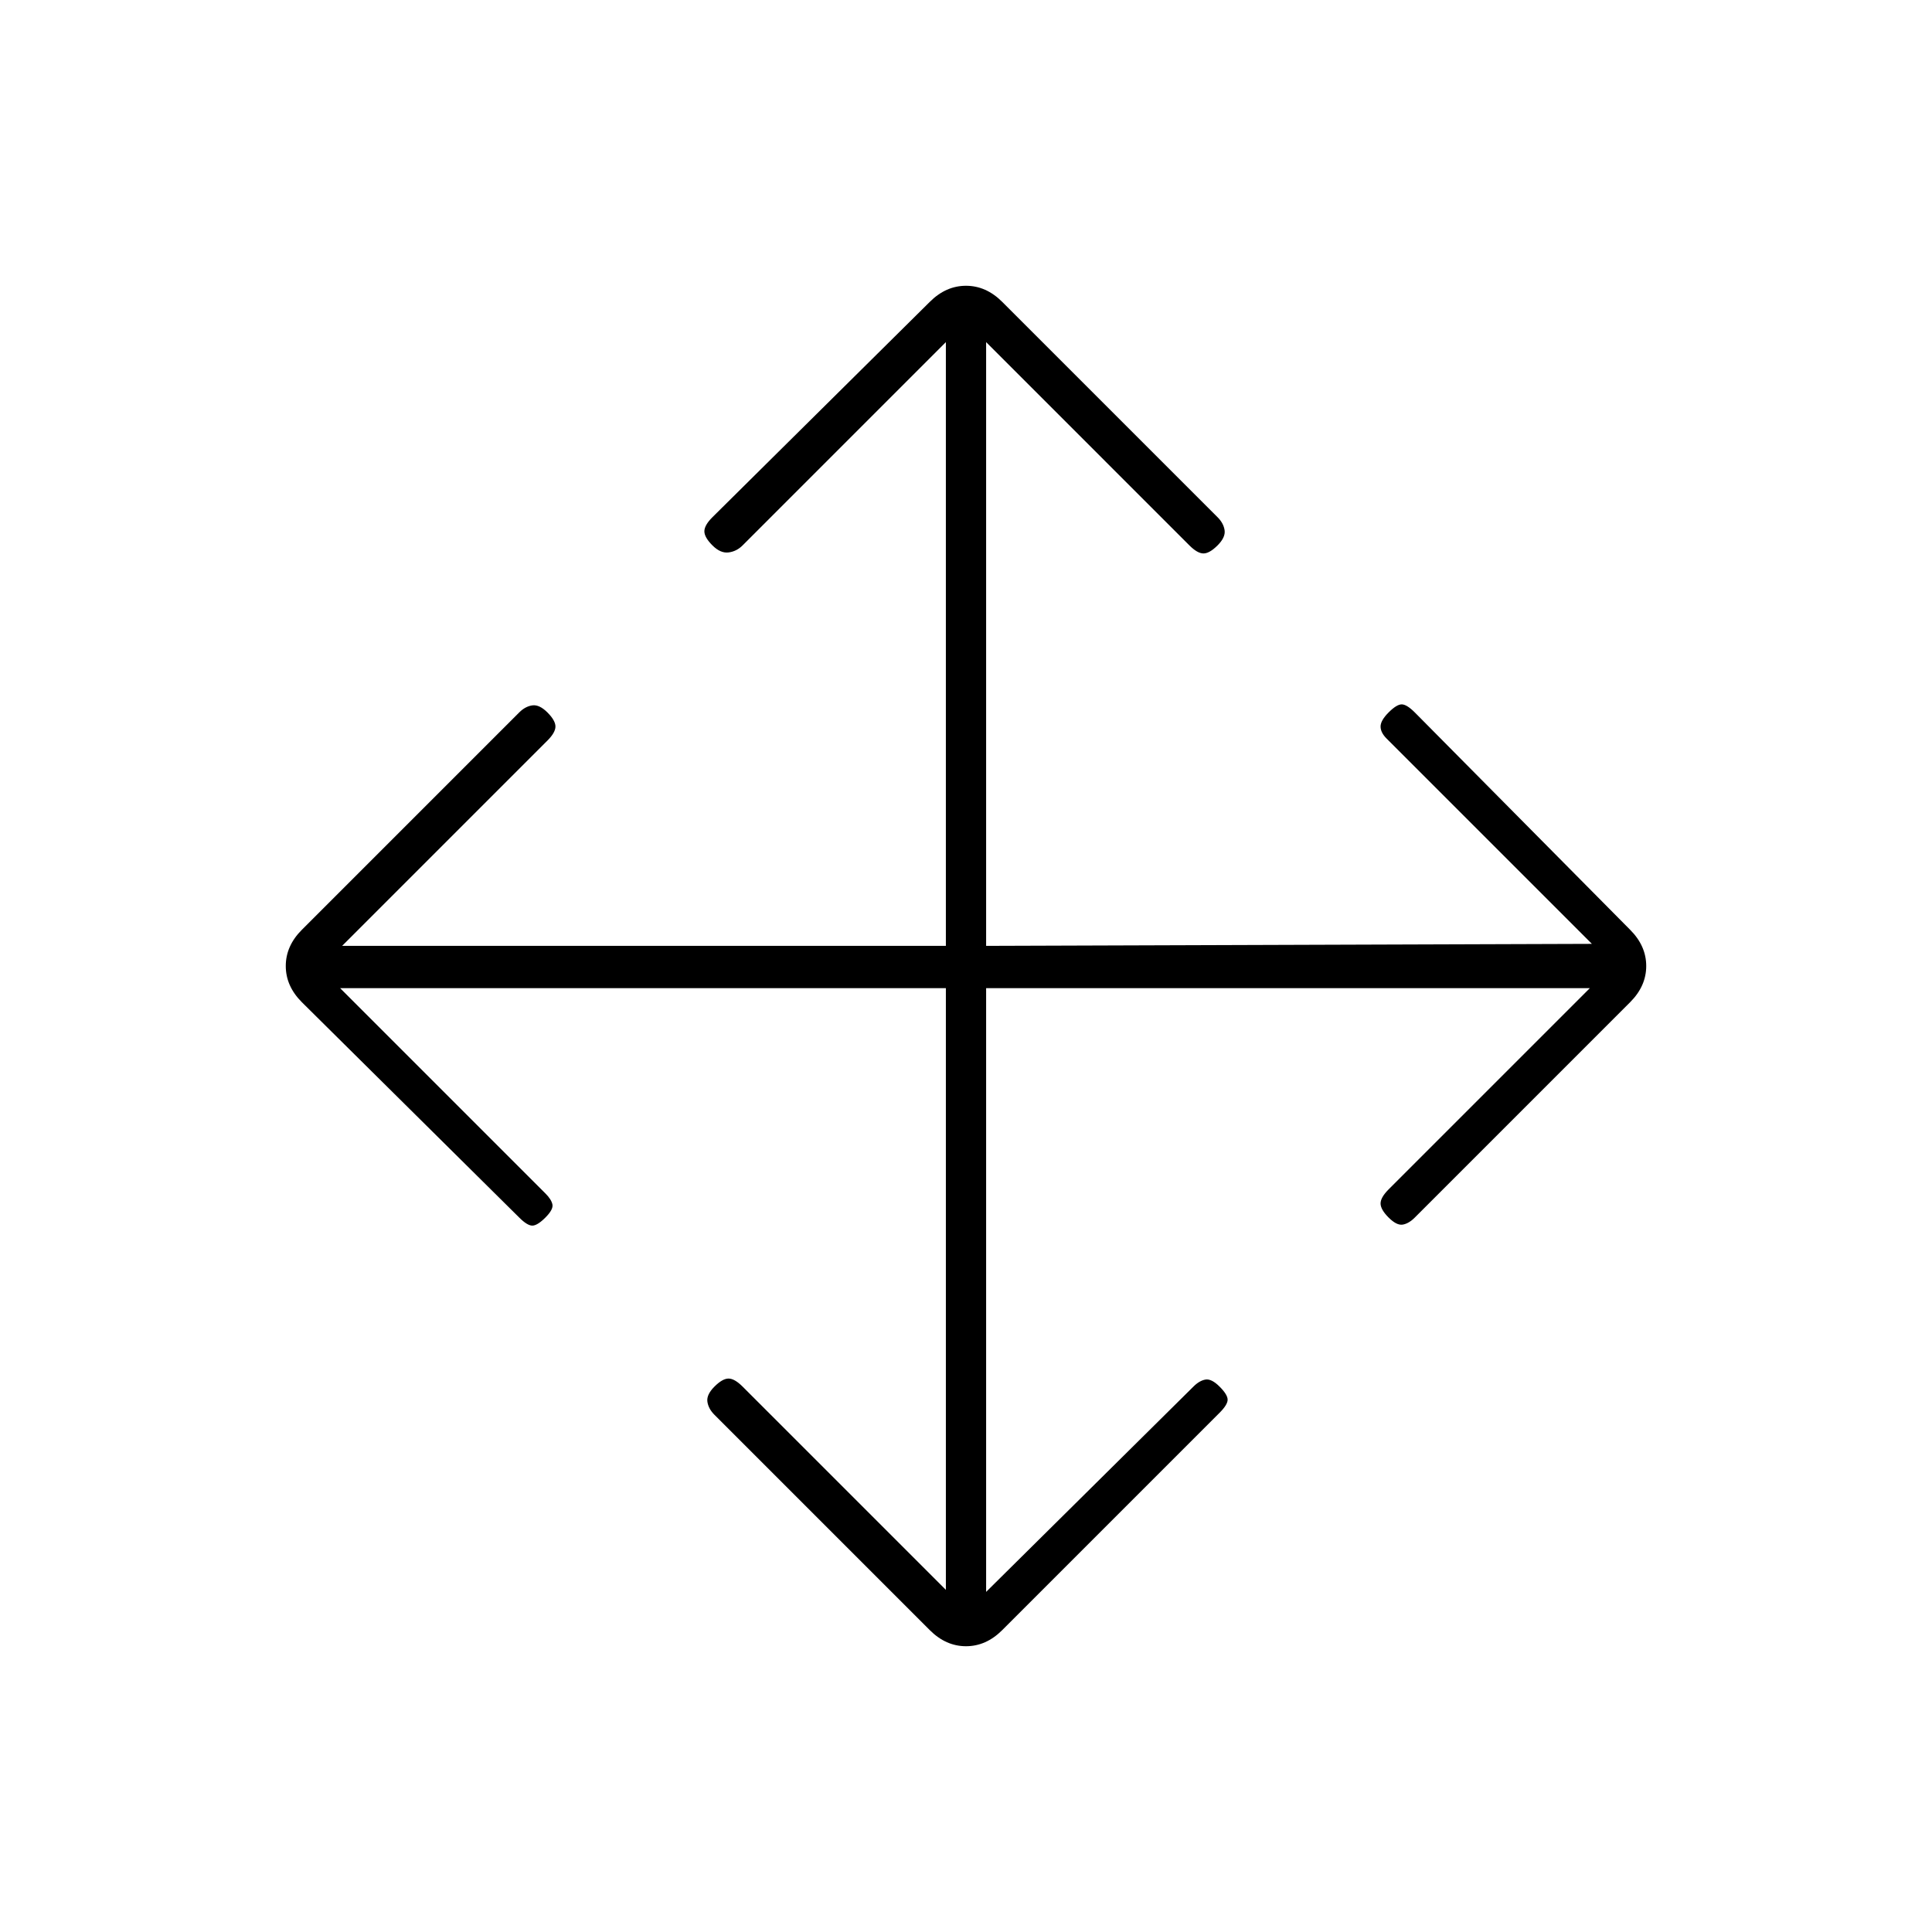 <svg xmlns="http://www.w3.org/2000/svg" height="20" viewBox="0 -960 960 960" width="20"><path d="M470-469H169l102 102q3 3 3.5 5.5T271-355q-4 4-6.5 4t-6.5-4L150-462q-8-8-8-18t8-18l108-108q3-3 6.5-3.5t7.5 3.5q4 4 4 7t-4 7L170-490h300v-300L369-689q-3 3-7 3.5t-8-3.5q-4-4-4-7t4-7l108-107q8-8 18-8t18 8l107 107q3 3 3.5 6.5T605-689q-4 4-7 4t-7-4L490-790v300l301-1-102-102q-3-3-3-6t4-7q4-4 6.5-4t6.5 4l107 108q8 8 8 18t-8 18L703-355q-3 3-6 3.5t-7-3.5q-4-4-4-7t4-7l100-100H490v300l103-102q3-3 6-3.5t7 3.5q4 4 4 6.5t-4 6.5L498-150q-8 8-18 8t-18-8L355-257q-3-3-3.5-6.5t3.5-7.5q4-4 7-4t7 4l101 101v-299Z"/></svg>